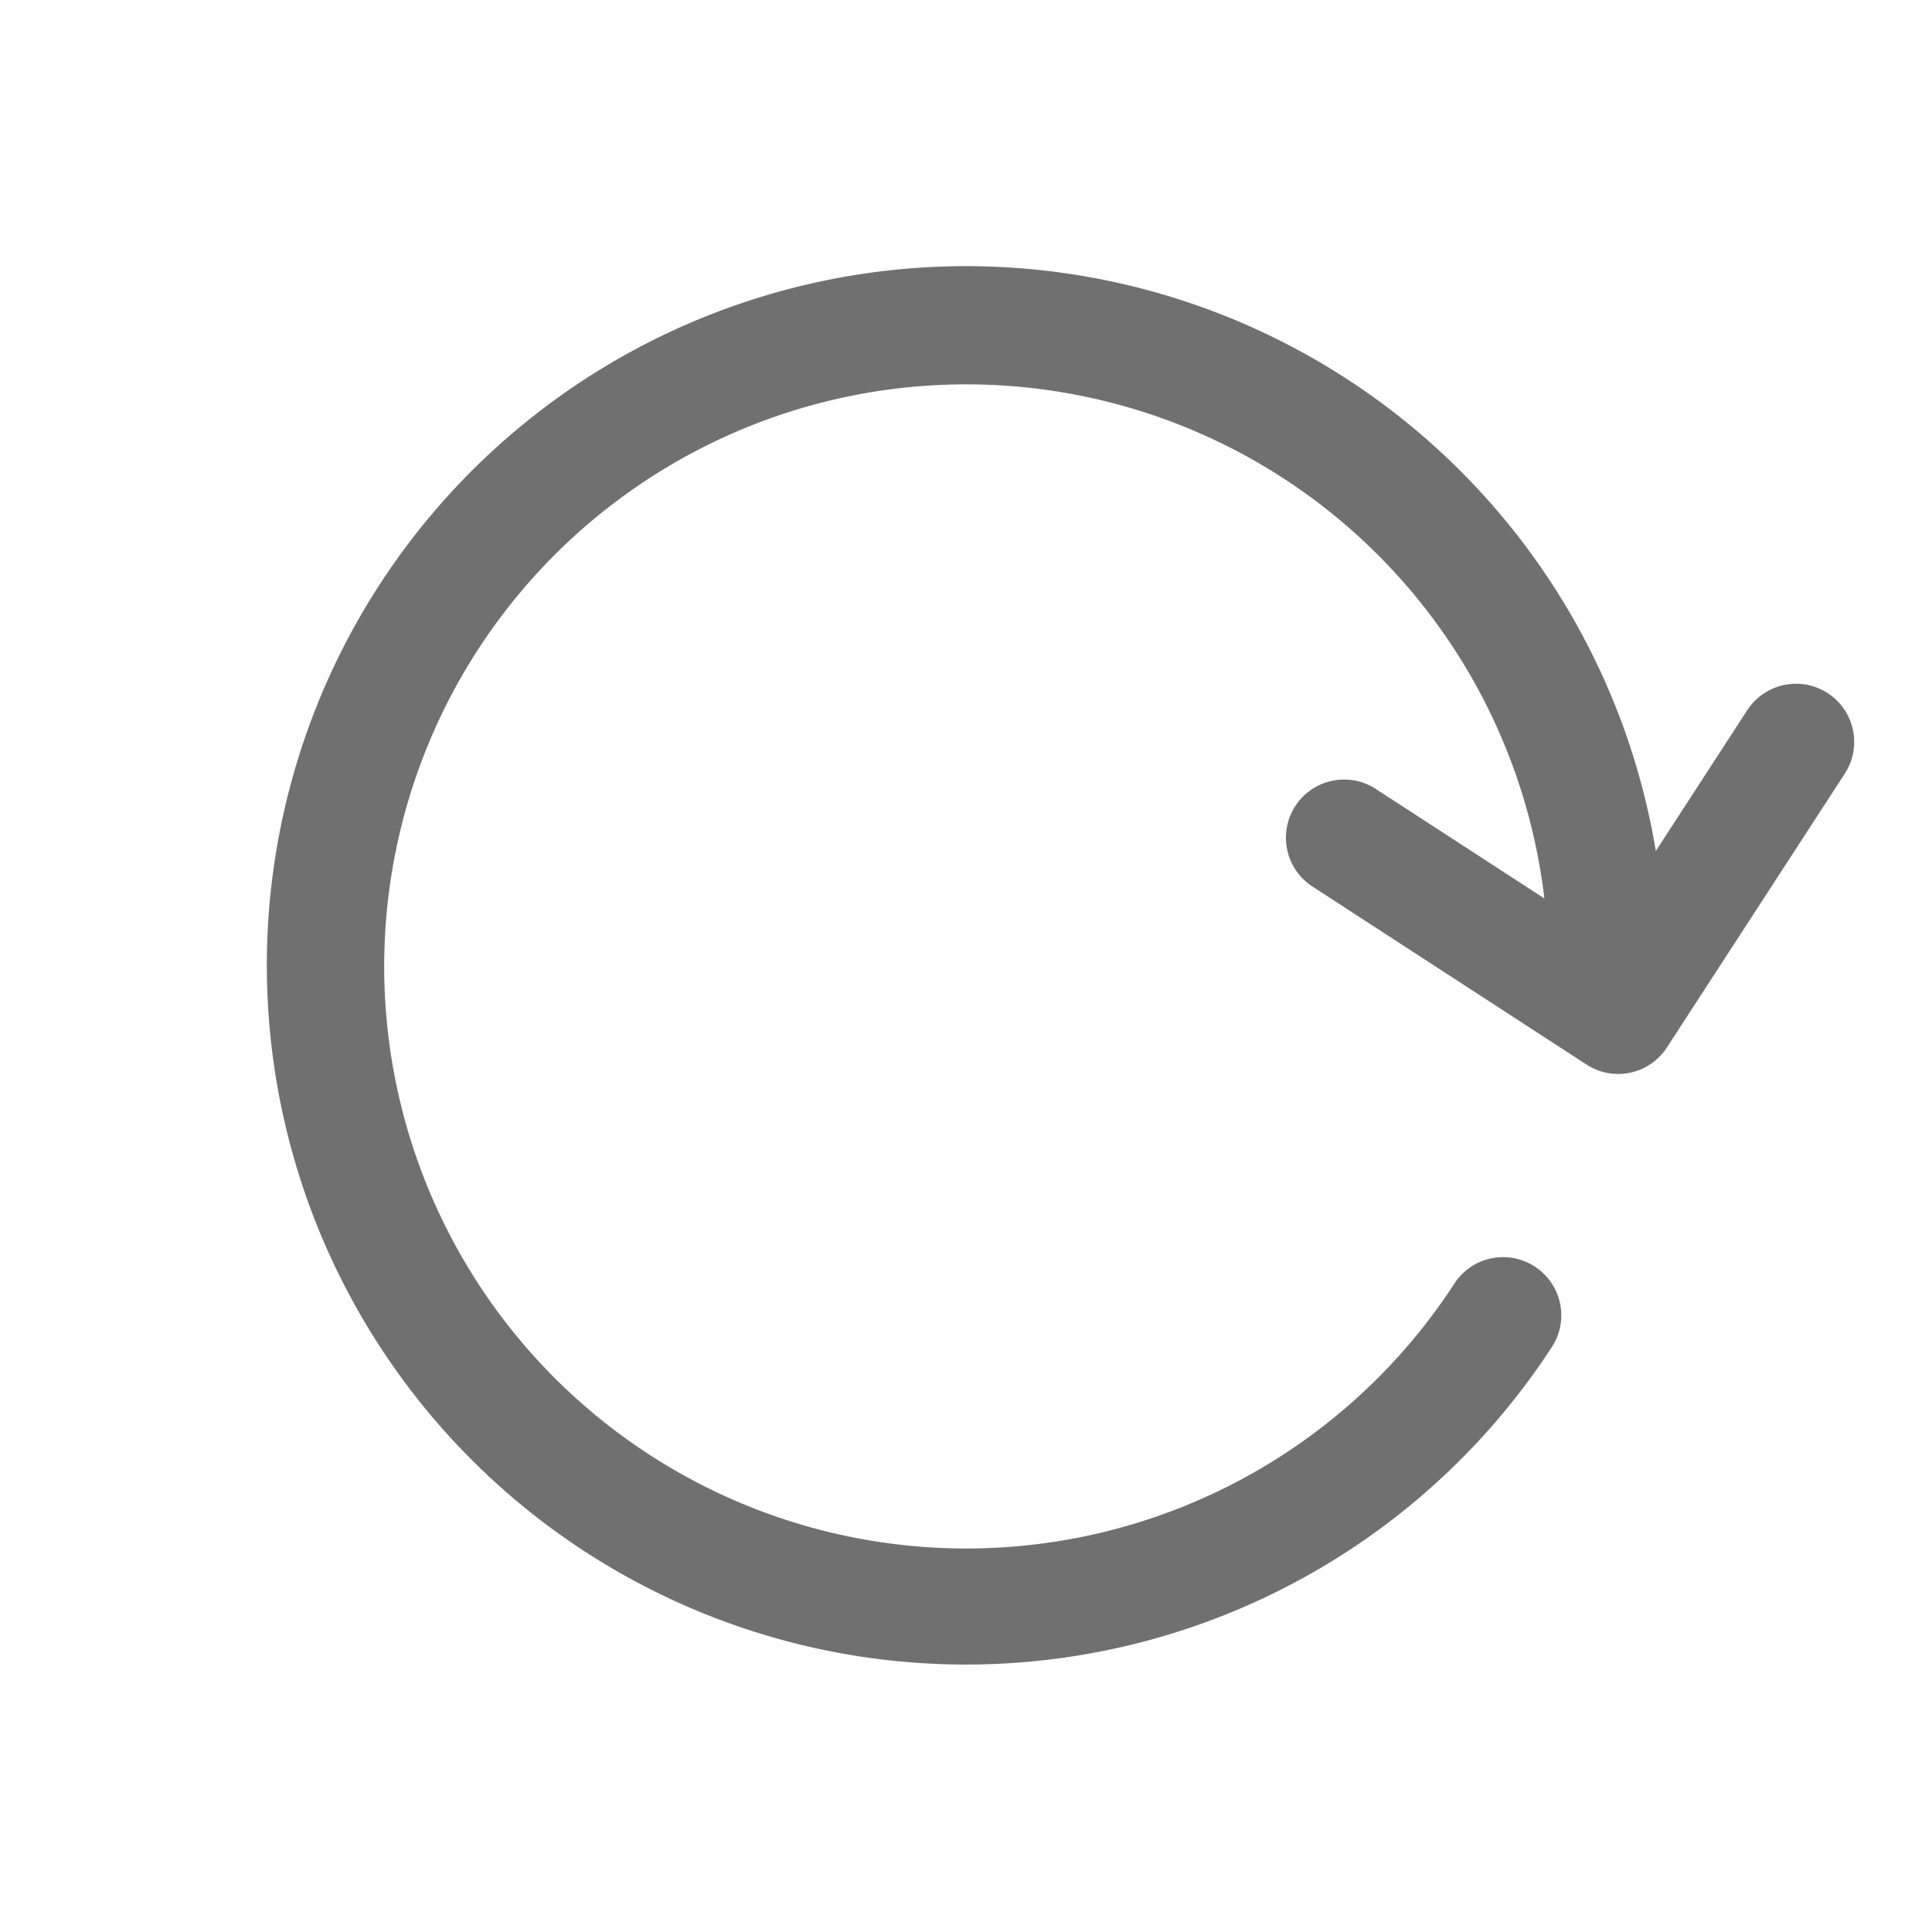 <svg xmlns="http://www.w3.org/2000/svg" width="19.672" height="19.672" viewBox="0 0 19.672 19.672">
  <g id="refresh" transform="matrix(0.839, 0.545, -0.545, 0.839, 7.745, 0)">
    <path id="Path_92128" data-name="Path 92128" d="M13.629,6.518a.591.591,0,0,0-.592.592A5.924,5.924,0,1,1,11.67,3.323H9.624a.592.592,0,0,0,0,1.184h3.326a.591.591,0,0,0,.592-.592V.592a.592.592,0,1,0-1.184,0V2.3A7.116,7.116,0,1,0,14.221,7.11.591.591,0,0,0,13.629,6.518Z" transform="translate(0)" fill="#707070"/>
  </g>
</svg>
